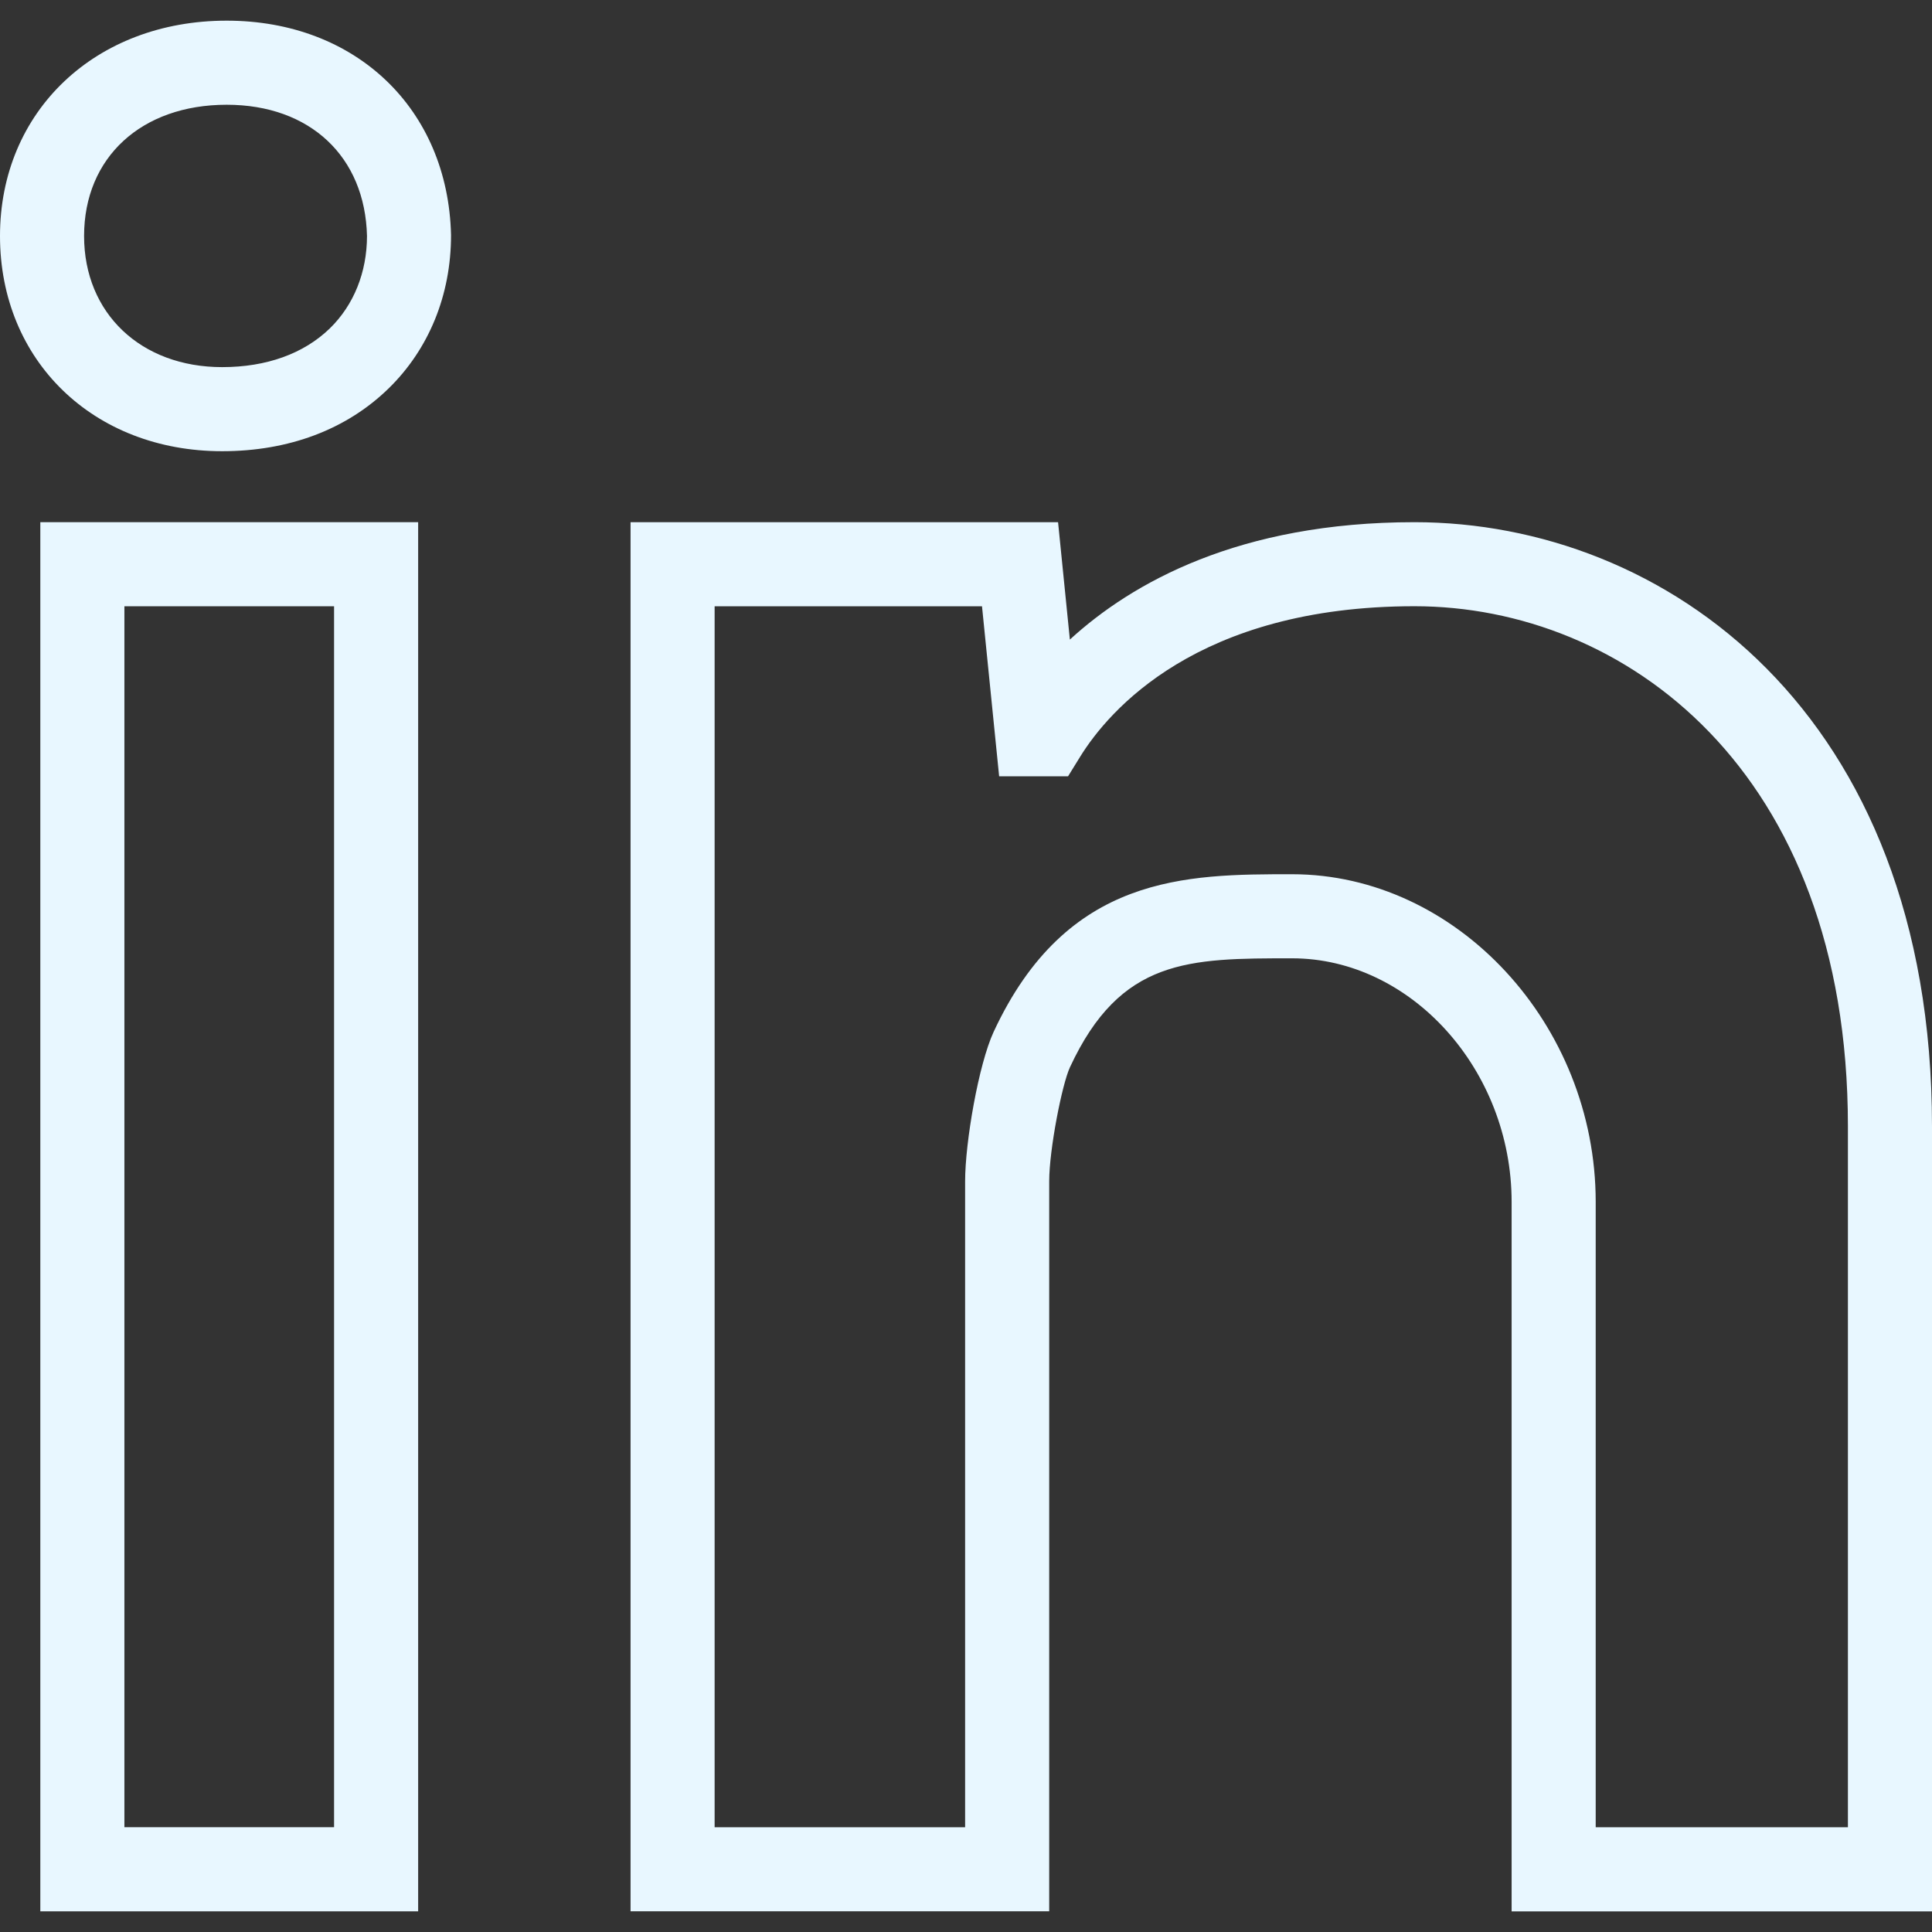 <svg width="46" height="46" viewBox="0 0 46 46" fill="none" xmlns="http://www.w3.org/2000/svg">
<rect x="0" y="0" width="46" height="46" fill="#333333" stroke="none"/>
<g clip-path="url(#clip0_77_11)">
<path d="M5.397 0.492C2.27 0.492 0 2.649 0 5.619C0 8.588 2.225 10.743 5.289 10.743C6.878 10.743 8.247 10.227 9.249 9.252C10.21 8.316 10.74 7.026 10.739 5.596C10.668 2.591 8.472 0.492 5.397 0.492ZM7.854 7.818C7.233 8.421 6.346 8.741 5.289 8.741C3.354 8.741 2.002 7.458 2.002 5.619C2.002 3.75 3.366 2.494 5.397 2.494C7.382 2.494 8.693 3.73 8.738 5.62C8.737 6.483 8.424 7.262 7.854 7.818Z" fill="#E8F7FF"/>
<path d="M0.96 45.508H9.956V12.433H0.96V45.508ZM2.962 14.435H7.954V43.505H2.962V14.435Z" fill="#E8F7FF"/>
<path d="M33.678 12.433C29.506 12.433 26.952 13.873 25.473 15.228L25.192 12.433H15.013V45.507H24.981V28.124C24.981 27.375 25.285 25.821 25.475 25.411C26.679 22.817 28.303 22.817 30.764 22.817C33.597 22.817 35.991 25.475 35.991 28.619V45.509H46V26.822C46 16.935 39.612 12.433 33.678 12.433ZM43.998 43.506H37.993V28.619C37.993 24.388 34.682 20.815 30.764 20.815C28.249 20.815 25.401 20.815 23.658 24.568C23.299 25.344 22.979 27.202 22.979 28.124V43.506H17.015V14.435H23.381L23.789 18.483H25.43L25.723 18.009C26.391 16.934 28.501 14.434 33.678 14.434C38.648 14.434 43.998 18.309 43.998 26.819V43.506V43.506Z" fill="#E8F7FF"/>
</g>
<defs>
<clipPath id="clip0_77_11">
<rect width="46" height="46" fill="white"/>
</clipPath>
</defs>
</svg>

